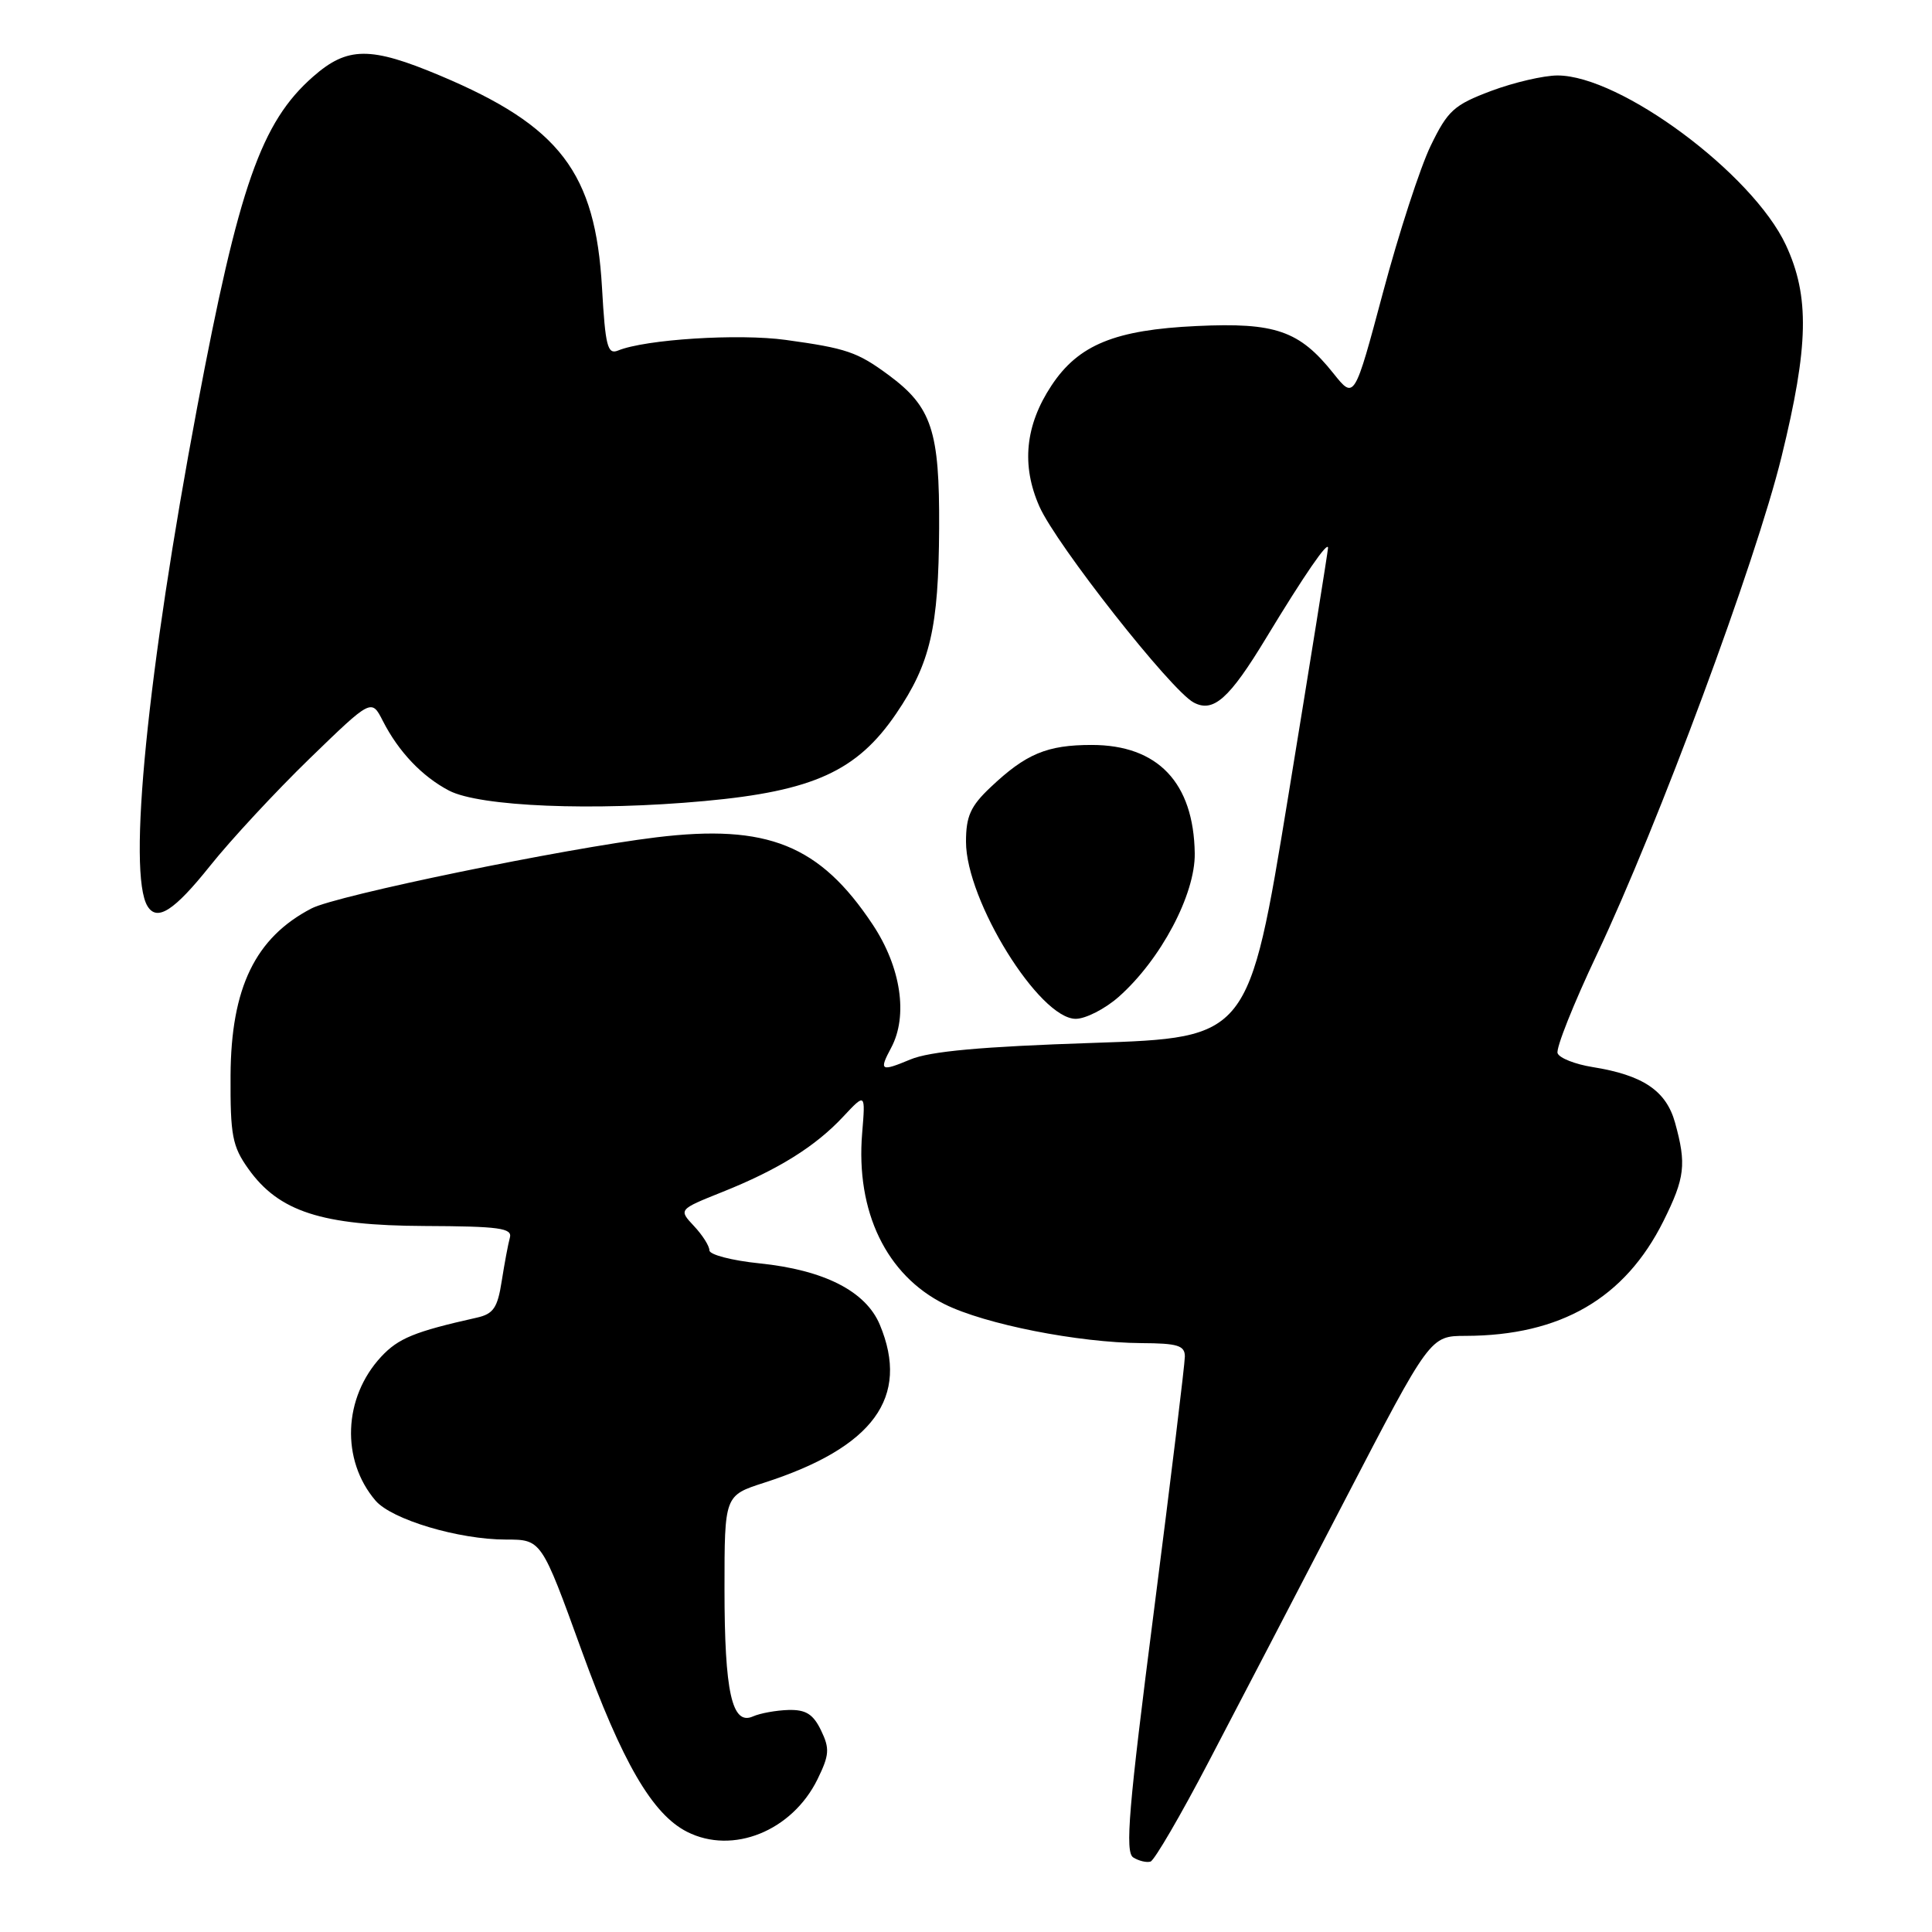 <?xml version="1.0" encoding="UTF-8" standalone="no"?>
<!DOCTYPE svg PUBLIC "-//W3C//DTD SVG 1.1//EN" "http://www.w3.org/Graphics/SVG/1.1/DTD/svg11.dtd" >
<svg xmlns="http://www.w3.org/2000/svg" xmlns:xlink="http://www.w3.org/1999/xlink" version="1.1" viewBox="0 0 256 256">
 <g >
 <path fill="currentColor"
d=" M 160.16 233.43 C 163.88 226.32 172.01 210.72 178.21 198.76 C 189.50 177.02 189.50 177.02 194.20 177.01 C 206.80 176.98 215.31 172.04 220.42 161.79 C 223.27 156.06 223.48 154.27 221.95 148.75 C 220.77 144.52 217.70 142.46 211.02 141.39 C 208.71 141.02 206.63 140.20 206.39 139.56 C 206.14 138.93 208.49 133.03 211.60 126.46 C 219.73 109.27 232.64 74.49 236.06 60.53 C 239.67 45.82 239.80 39.27 236.64 32.47 C 232.23 23.01 214.71 10.00 206.38 10.00 C 204.56 10.00 200.60 10.92 197.58 12.05 C 192.66 13.90 191.84 14.64 189.58 19.30 C 188.19 22.16 185.35 30.90 183.26 38.73 C 179.46 52.95 179.46 52.95 176.69 49.48 C 172.17 43.81 169.00 42.71 158.58 43.20 C 147.75 43.70 142.90 45.68 139.33 51.08 C 135.84 56.35 135.31 61.66 137.73 67.12 C 139.97 72.18 155.15 91.47 158.16 93.08 C 160.77 94.48 162.88 92.61 167.76 84.55 C 172.84 76.16 176.01 71.56 175.97 72.61 C 175.95 73.10 173.58 87.90 170.70 105.50 C 165.46 137.50 165.46 137.50 144.85 138.19 C 130.03 138.68 123.22 139.30 120.62 140.39 C 116.69 142.03 116.45 141.89 118.08 138.84 C 120.35 134.60 119.39 128.16 115.63 122.50 C 108.63 111.96 101.69 109.16 86.97 110.95 C 74.70 112.44 44.57 118.65 41.28 120.37 C 33.83 124.24 30.61 130.88 30.55 142.50 C 30.51 150.45 30.78 151.89 32.91 154.88 C 36.95 160.55 42.62 162.39 56.24 162.45 C 66.17 162.49 67.91 162.73 67.56 164.00 C 67.33 164.82 66.85 167.41 66.48 169.75 C 65.93 173.30 65.38 174.11 63.16 174.60 C 54.91 176.45 52.78 177.33 50.50 179.78 C 45.48 185.19 45.16 193.46 49.76 198.84 C 51.91 201.35 60.78 204.00 67.05 204.00 C 71.74 204.00 71.74 204.00 77.06 218.68 C 82.45 233.54 86.44 240.40 91.05 242.73 C 97.10 245.79 104.95 242.62 108.32 235.77 C 109.90 232.54 109.96 231.70 108.79 229.28 C 107.75 227.13 106.78 226.52 104.47 226.58 C 102.84 226.63 100.72 227.01 99.76 227.44 C 96.99 228.66 96.00 224.23 96.00 210.52 C 96.00 198.16 96.00 198.16 101.25 196.47 C 115.73 191.80 120.60 185.15 116.58 175.53 C 114.72 171.09 109.21 168.28 100.62 167.40 C 96.98 167.03 94.00 166.25 94.00 165.68 C 94.00 165.10 93.08 163.65 91.95 162.45 C 89.91 160.27 89.91 160.27 95.70 157.95 C 103.11 154.99 108.05 151.91 111.74 147.95 C 114.68 144.81 114.68 144.81 114.24 150.16 C 113.38 160.55 117.45 168.98 125.18 172.82 C 130.54 175.48 142.86 177.91 151.25 177.97 C 156.04 177.99 157.00 178.29 157.00 179.74 C 157.00 180.70 155.16 195.84 152.91 213.38 C 149.54 239.62 149.05 245.42 150.16 246.12 C 150.89 246.58 151.93 246.83 152.45 246.67 C 152.97 246.50 156.44 240.55 160.16 233.43 Z  M 148.22 132.10 C 153.80 127.17 158.39 118.51 158.31 113.07 C 158.17 103.71 153.42 98.71 144.66 98.71 C 138.73 98.71 135.94 99.88 131.25 104.32 C 128.60 106.82 128.00 108.16 128.00 111.54 C 128.00 119.33 137.71 135.00 142.54 135.00 C 143.85 135.00 146.41 133.69 148.22 132.10 Z  M 27.82 114.75 C 30.56 111.31 36.50 104.91 41.01 100.53 C 49.22 92.57 49.22 92.57 50.73 95.53 C 52.81 99.61 55.93 102.89 59.50 104.76 C 63.57 106.88 78.62 107.50 93.37 106.14 C 107.75 104.82 113.57 102.17 118.74 94.57 C 123.28 87.90 124.37 83.19 124.44 70.00 C 124.51 57.08 123.47 53.93 117.75 49.70 C 113.62 46.65 112.18 46.15 104.11 45.04 C 97.88 44.18 85.51 44.96 81.89 46.45 C 80.50 47.01 80.21 45.87 79.77 38.14 C 78.90 22.85 74.21 16.71 58.32 10.02 C 49.07 6.13 46.04 6.15 41.48 10.16 C 34.61 16.19 31.64 24.67 26.12 54.00 C 19.53 89.03 16.87 115.75 19.55 120.08 C 20.82 122.14 23.08 120.68 27.82 114.75 Z "/>
</g>
</svg>